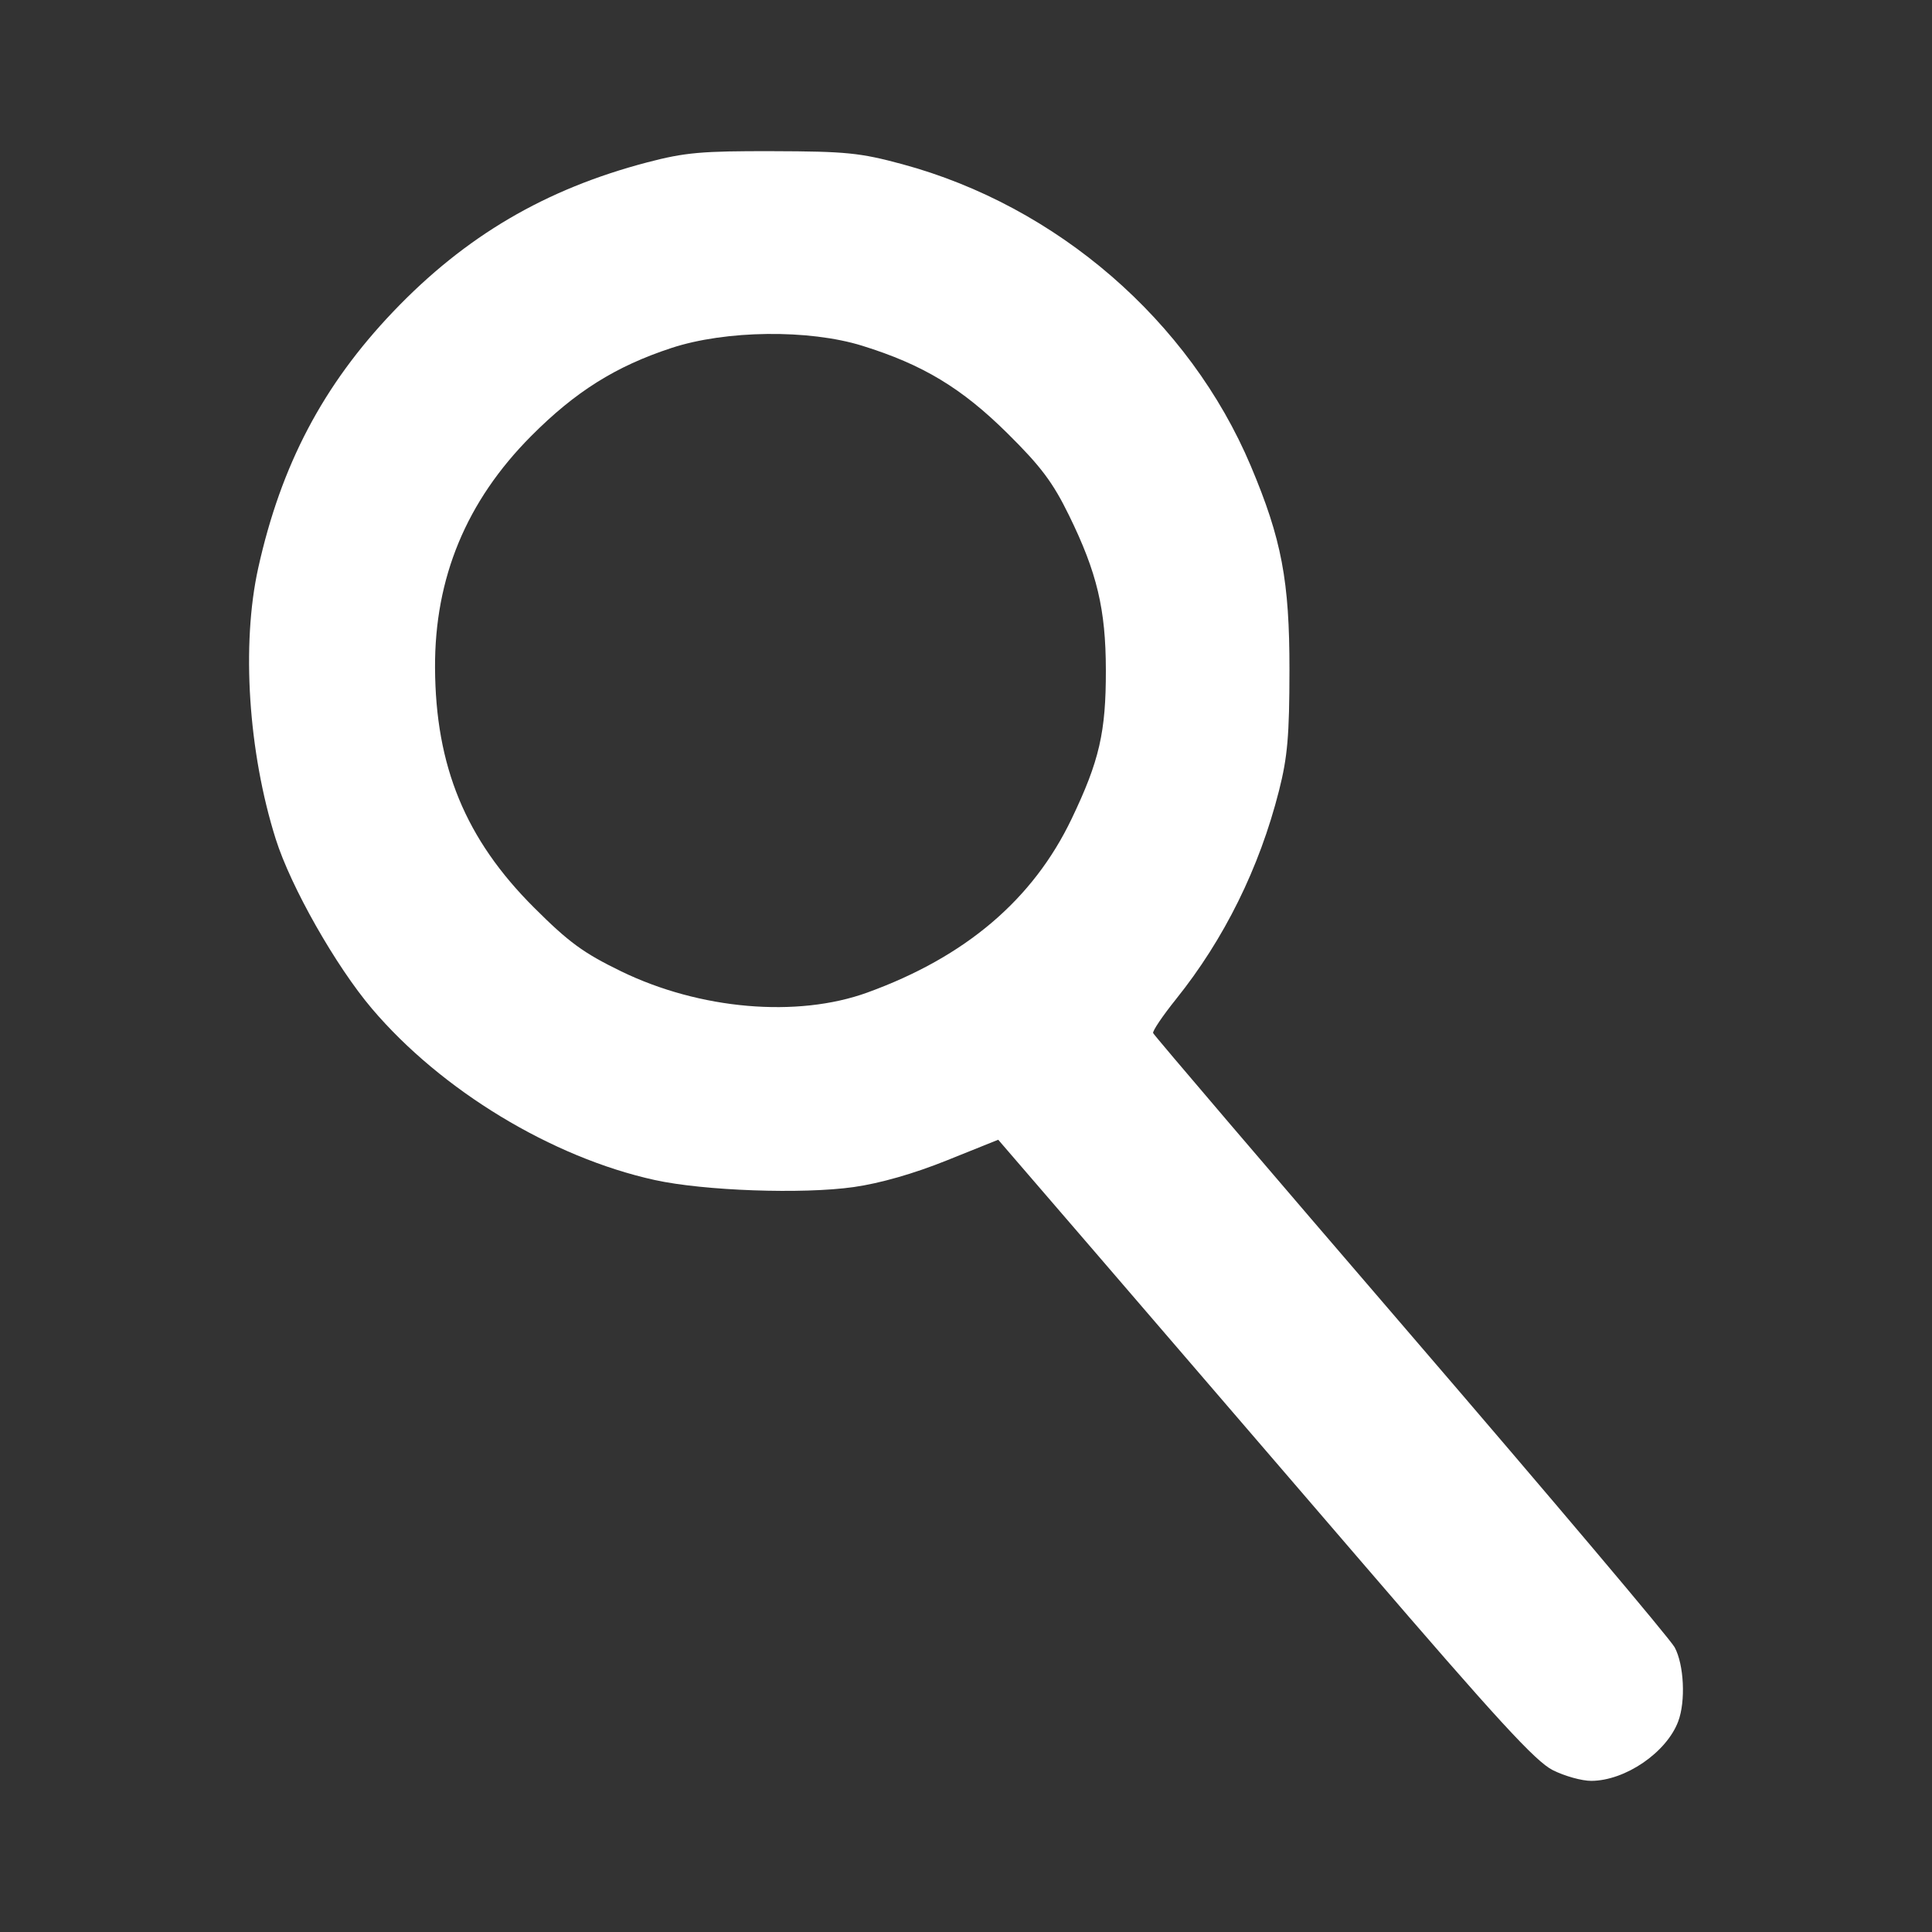 <?xml version="1.0" encoding="UTF-8"?>
<svg width="533.33" height="533.33" version="1.1" viewBox="0 0 533.33 533.33" xmlns="http://www.w3.org/2000/svg">
 <rect x="0" y="0" width="533.33" height="533.33" fill="#333333" stroke="none"/>
 <path d="m428.63 488.64c-4.755-2.398-15.265-13.839-52.361-57-25.526-29.7-58.628-68.179-73.56-85.508l-27.149-31.508-14.236 5.722c-9.104 3.659-18.355 6.307-25.66 7.344-14.112 2.003-41.32 1.04-54.916-1.945-28.369-6.227-58.904-24.727-78.068-47.297-9.982-11.757-22.398-33.641-26.555-46.808-7.591-24.04-9.516-53.709-4.852-74.797 6.298-28.476 17.91-50.531 37.301-70.845 19.896-20.843 41.956-33.801 70.106-41.181 10.411-2.729 15.001-3.138 34.667-3.084 20.202 0.055 24.084 0.445 35.703 3.583 42.74 11.543 79.323 43.222 96.243 83.34 8.502 20.158 10.685 31.692 10.663 56.316-0.017 18.098-0.53 24.01-2.897 33.333-5.404 21.291-15.112 40.933-28.433 57.531-3.667 4.569-6.504 8.772-6.306 9.341s32.16 38.003 71.027 83.188 71.692 84.056 72.944 86.38c2.592 4.811 3.071 14.913 0.971 20.473-3.237 8.568-14.59 16.333-23.966 16.391-2.595 0.016-7.395-1.321-10.667-2.971zm-189.19-214.65c27.11-9.84 45.721-25.671 56.388-47.962 7.654-15.996 9.476-23.913 9.446-41.056-0.029-16.797-2.428-26.879-10.153-42.667-4.471-9.138-7.763-13.529-16.993-22.667-12.646-12.52-23.39-19-40.114-24.192-14.734-4.574-37.695-4.305-52.667 0.618-15.427 5.073-26.535 12.051-38.761 24.35-17.845 17.953-26.608 39.085-26.494 63.892 0.125 27.252 8.411 47.348 27.3 66.207 9.639 9.623 13.641 12.552 24.09 17.629 21.744 10.564 48.6 12.875 67.958 5.849z" fill="#fff" stroke-width="1.333"/>
</svg>
